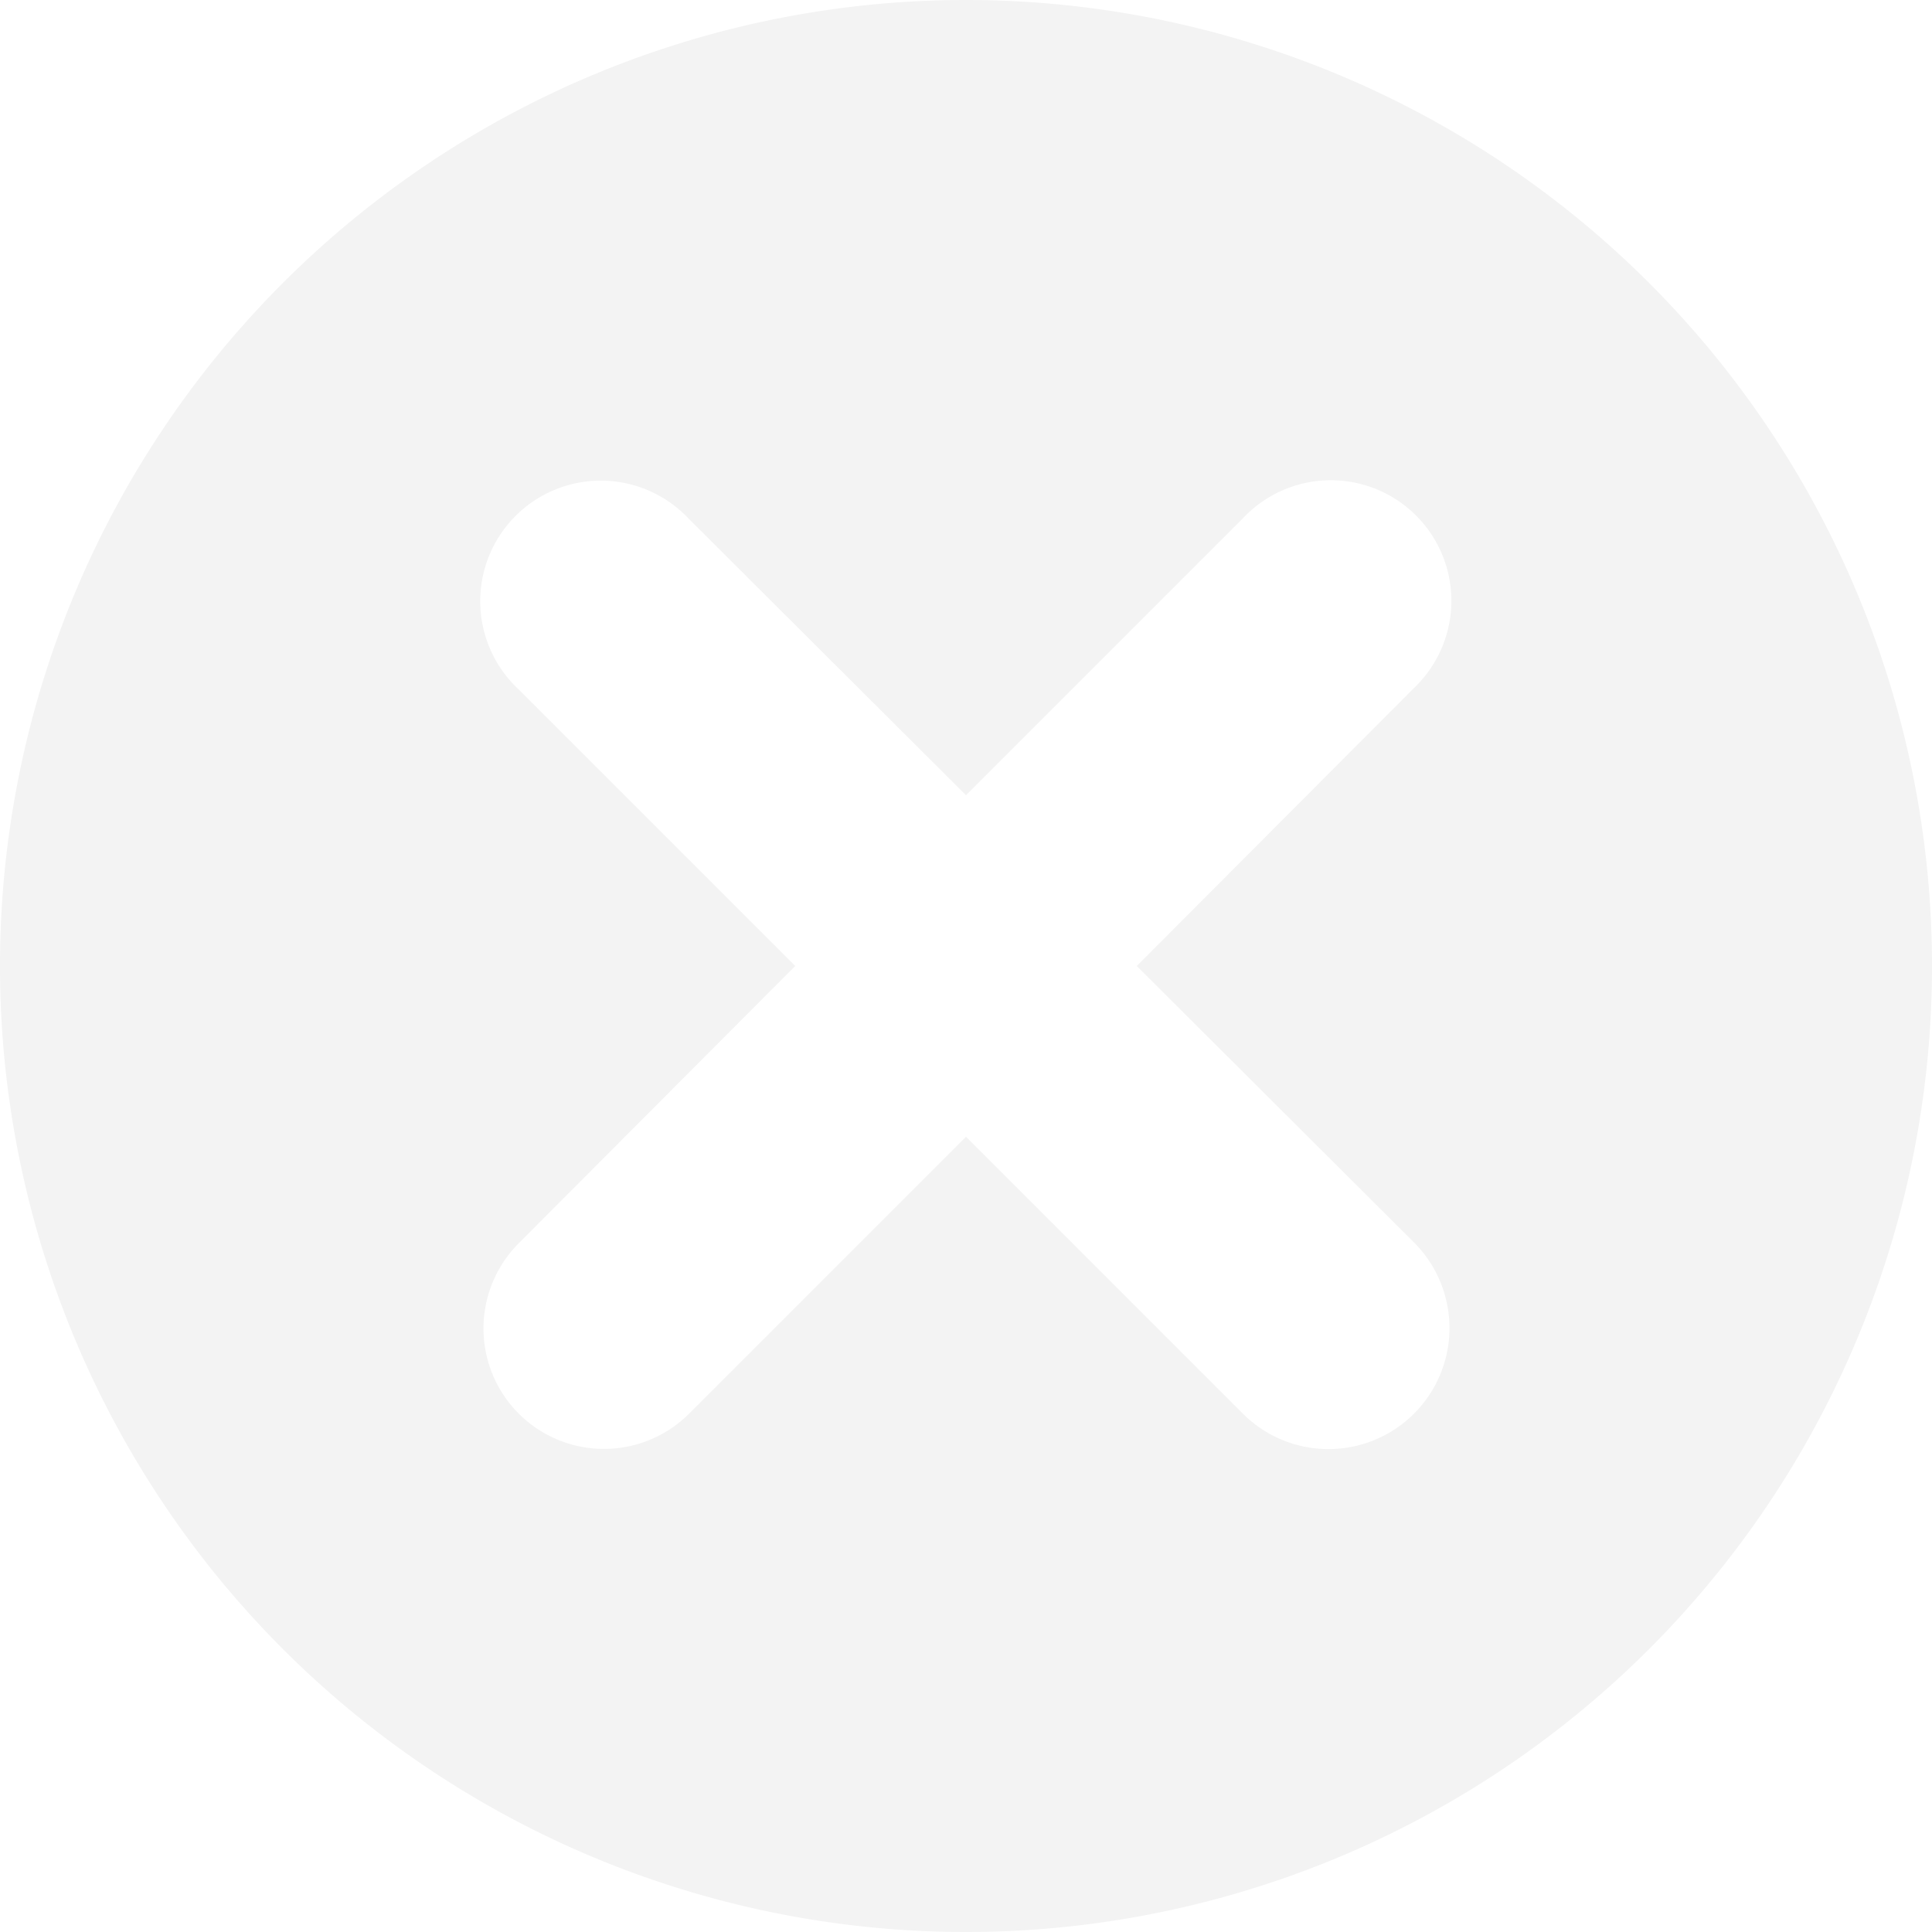 <svg xmlns="http://www.w3.org/2000/svg" xmlns:xlink="http://www.w3.org/1999/xlink" width="25" height="25" viewBox="0 0 25 25"><defs><path id="psmka" d="M804.3 462.08a1.56 1.56 0 1 1-2.22 2.21l-3.58-3.58-3.58 3.58a1.56 1.56 0 0 1-2.21 0 1.56 1.56 0 0 1 0-2.2l3.58-3.59-3.58-3.58a1.56 1.56 0 1 1 2.2-2.21l3.59 3.58 3.58-3.58a1.56 1.56 0 1 1 2.21 2.2l-3.58 3.59zM798.5 446a12.5 12.5 0 1 0 0 25 12.5 12.5 0 0 0 0-25z"/></defs><g><g opacity=".22" transform="translate(-786 -446)"><g opacity=".22"><use fill="#030104" xlink:href="#psmka"/></g></g></g></svg>